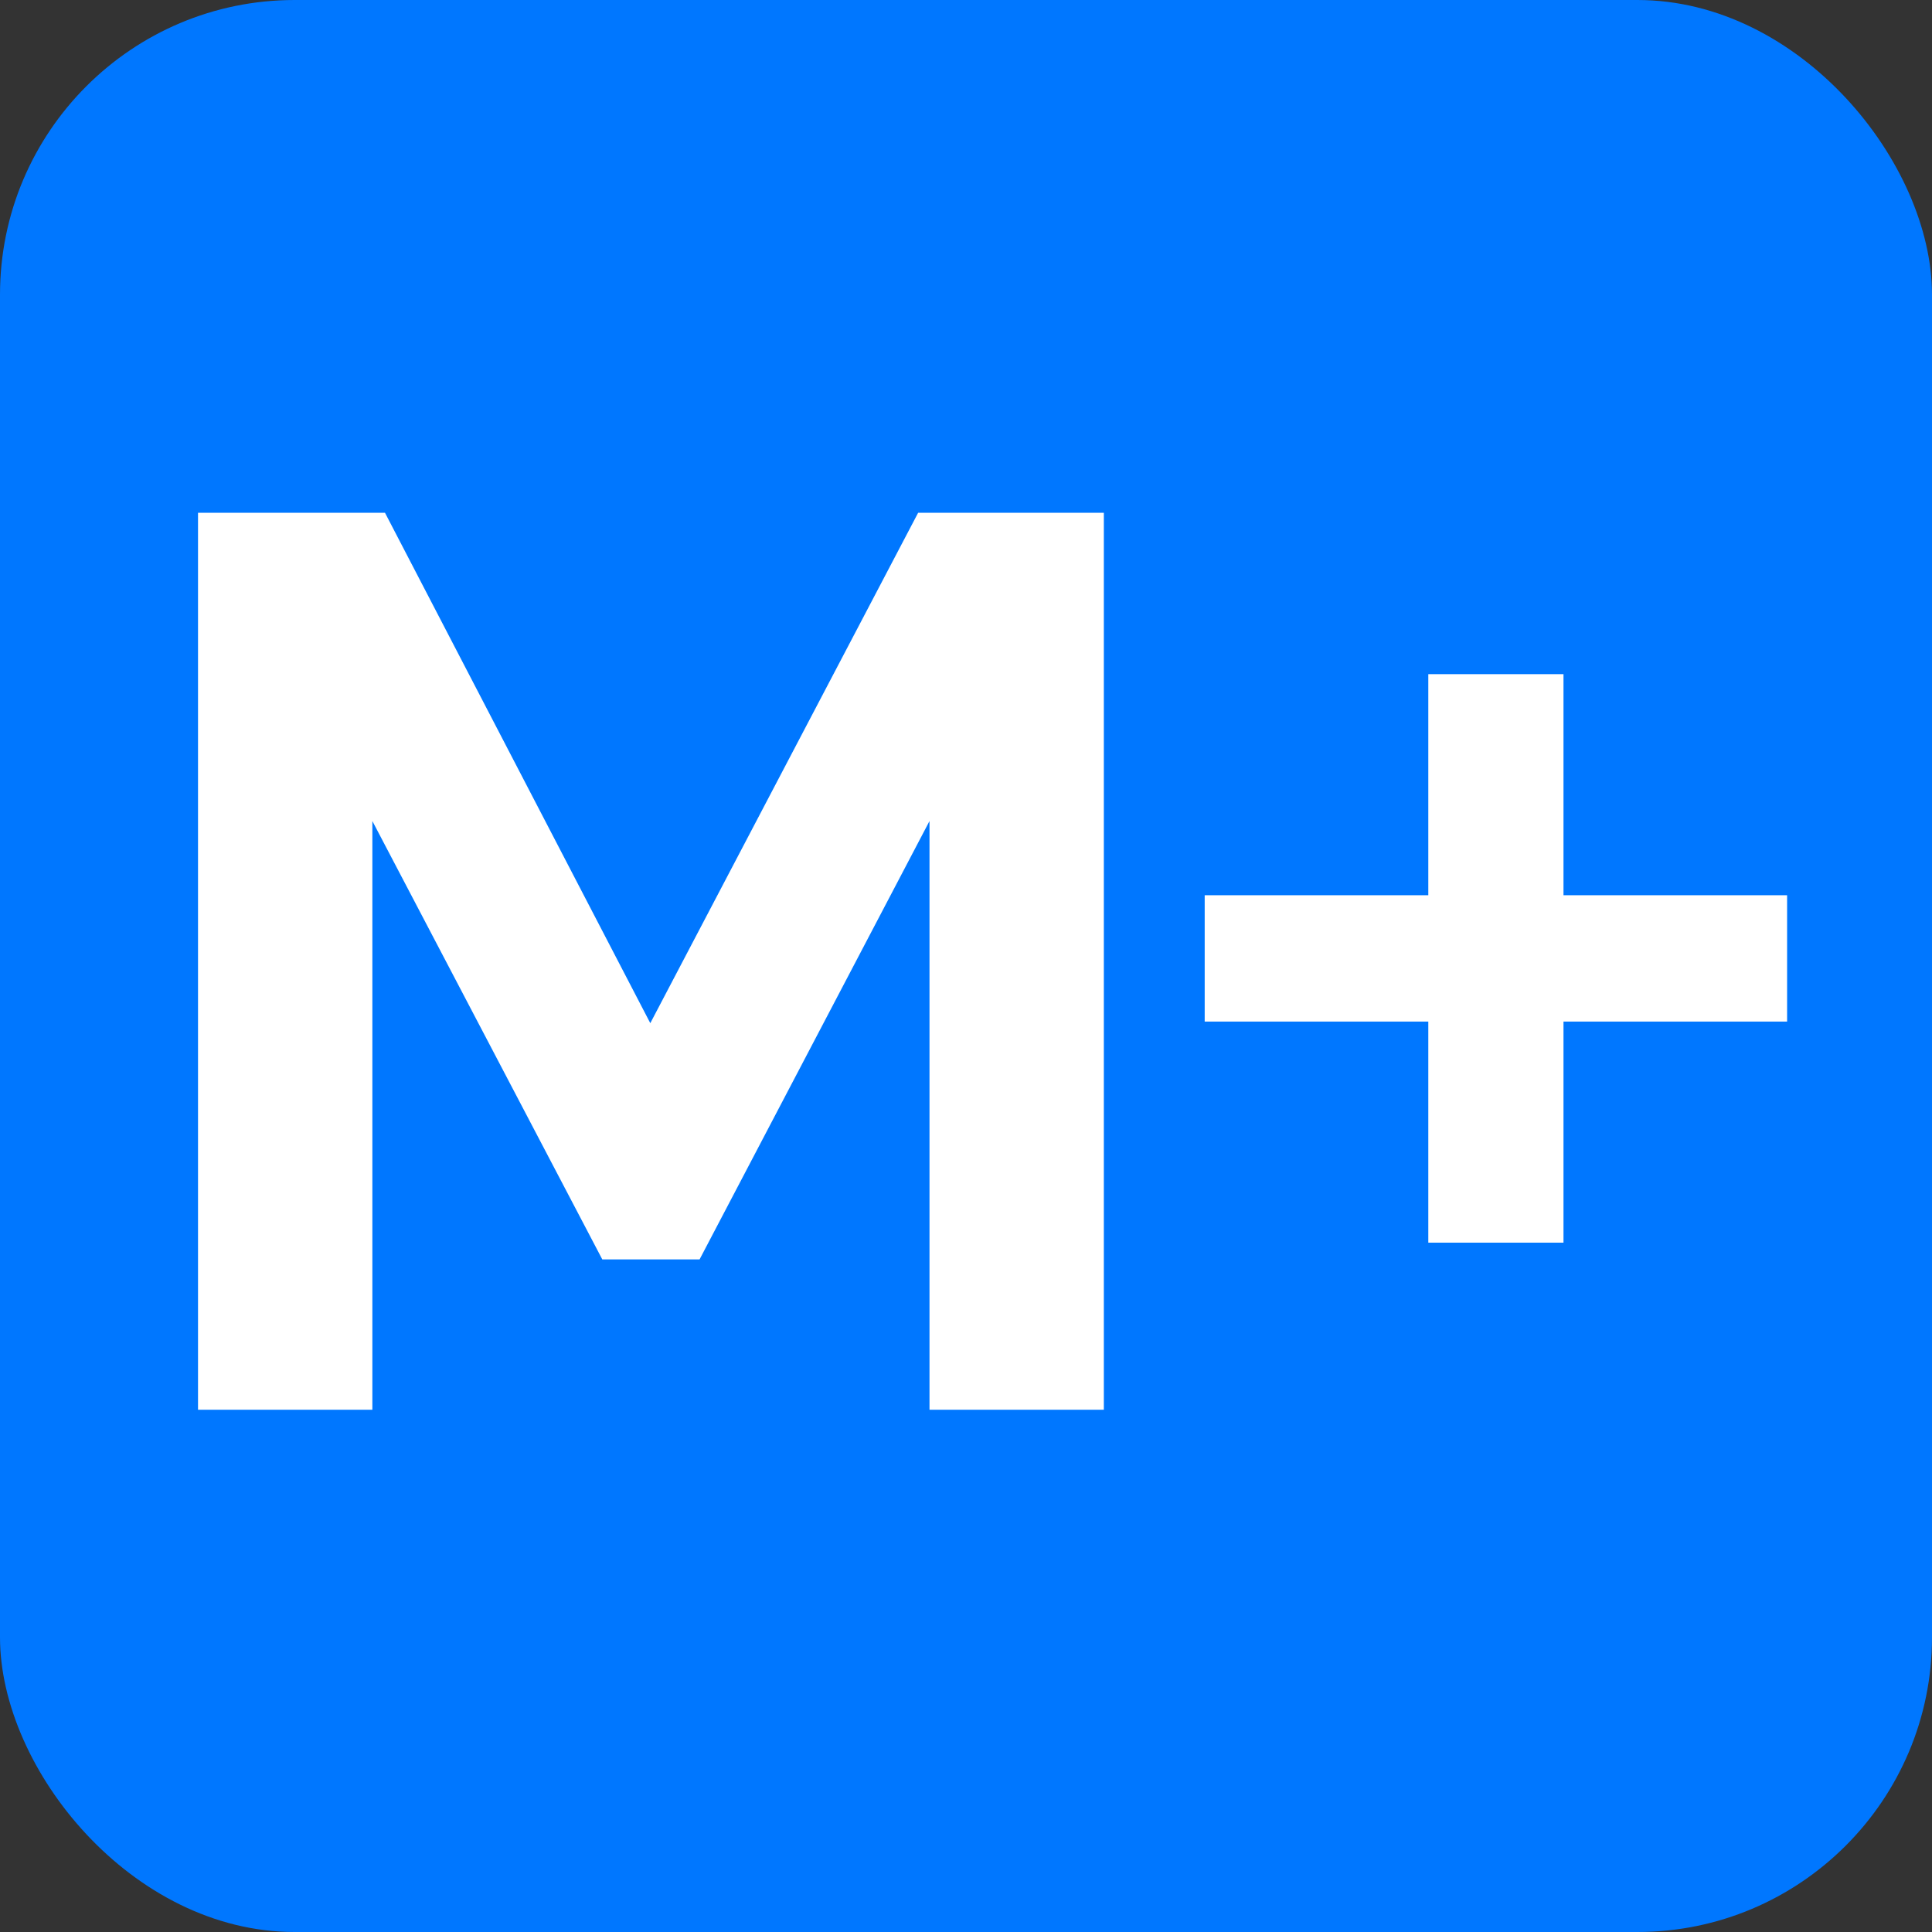 <svg width="400" height="400" viewBox="0 0 400 400" fill="none" xmlns="http://www.w3.org/2000/svg">
<rect x="0" y="0" width="400" height="400" fill="#333333" stroke="none"/>
<rect width="400" height="400" rx="61" fill="#0077FF"/>
<path d="M192.443 291.875V169.987L144.838 260.749H124.698L77.094 169.987V291.875H40.998V106.166H79.709L134.637 211.837L190.089 106.166H228.538V291.875H192.443Z" fill="white"/>
<path d="M295.716 257.28V139.577H323.703V257.28H295.716ZM249.419 211.506V185.35H370V211.506H249.419Z" fill="white"/>
</svg>
